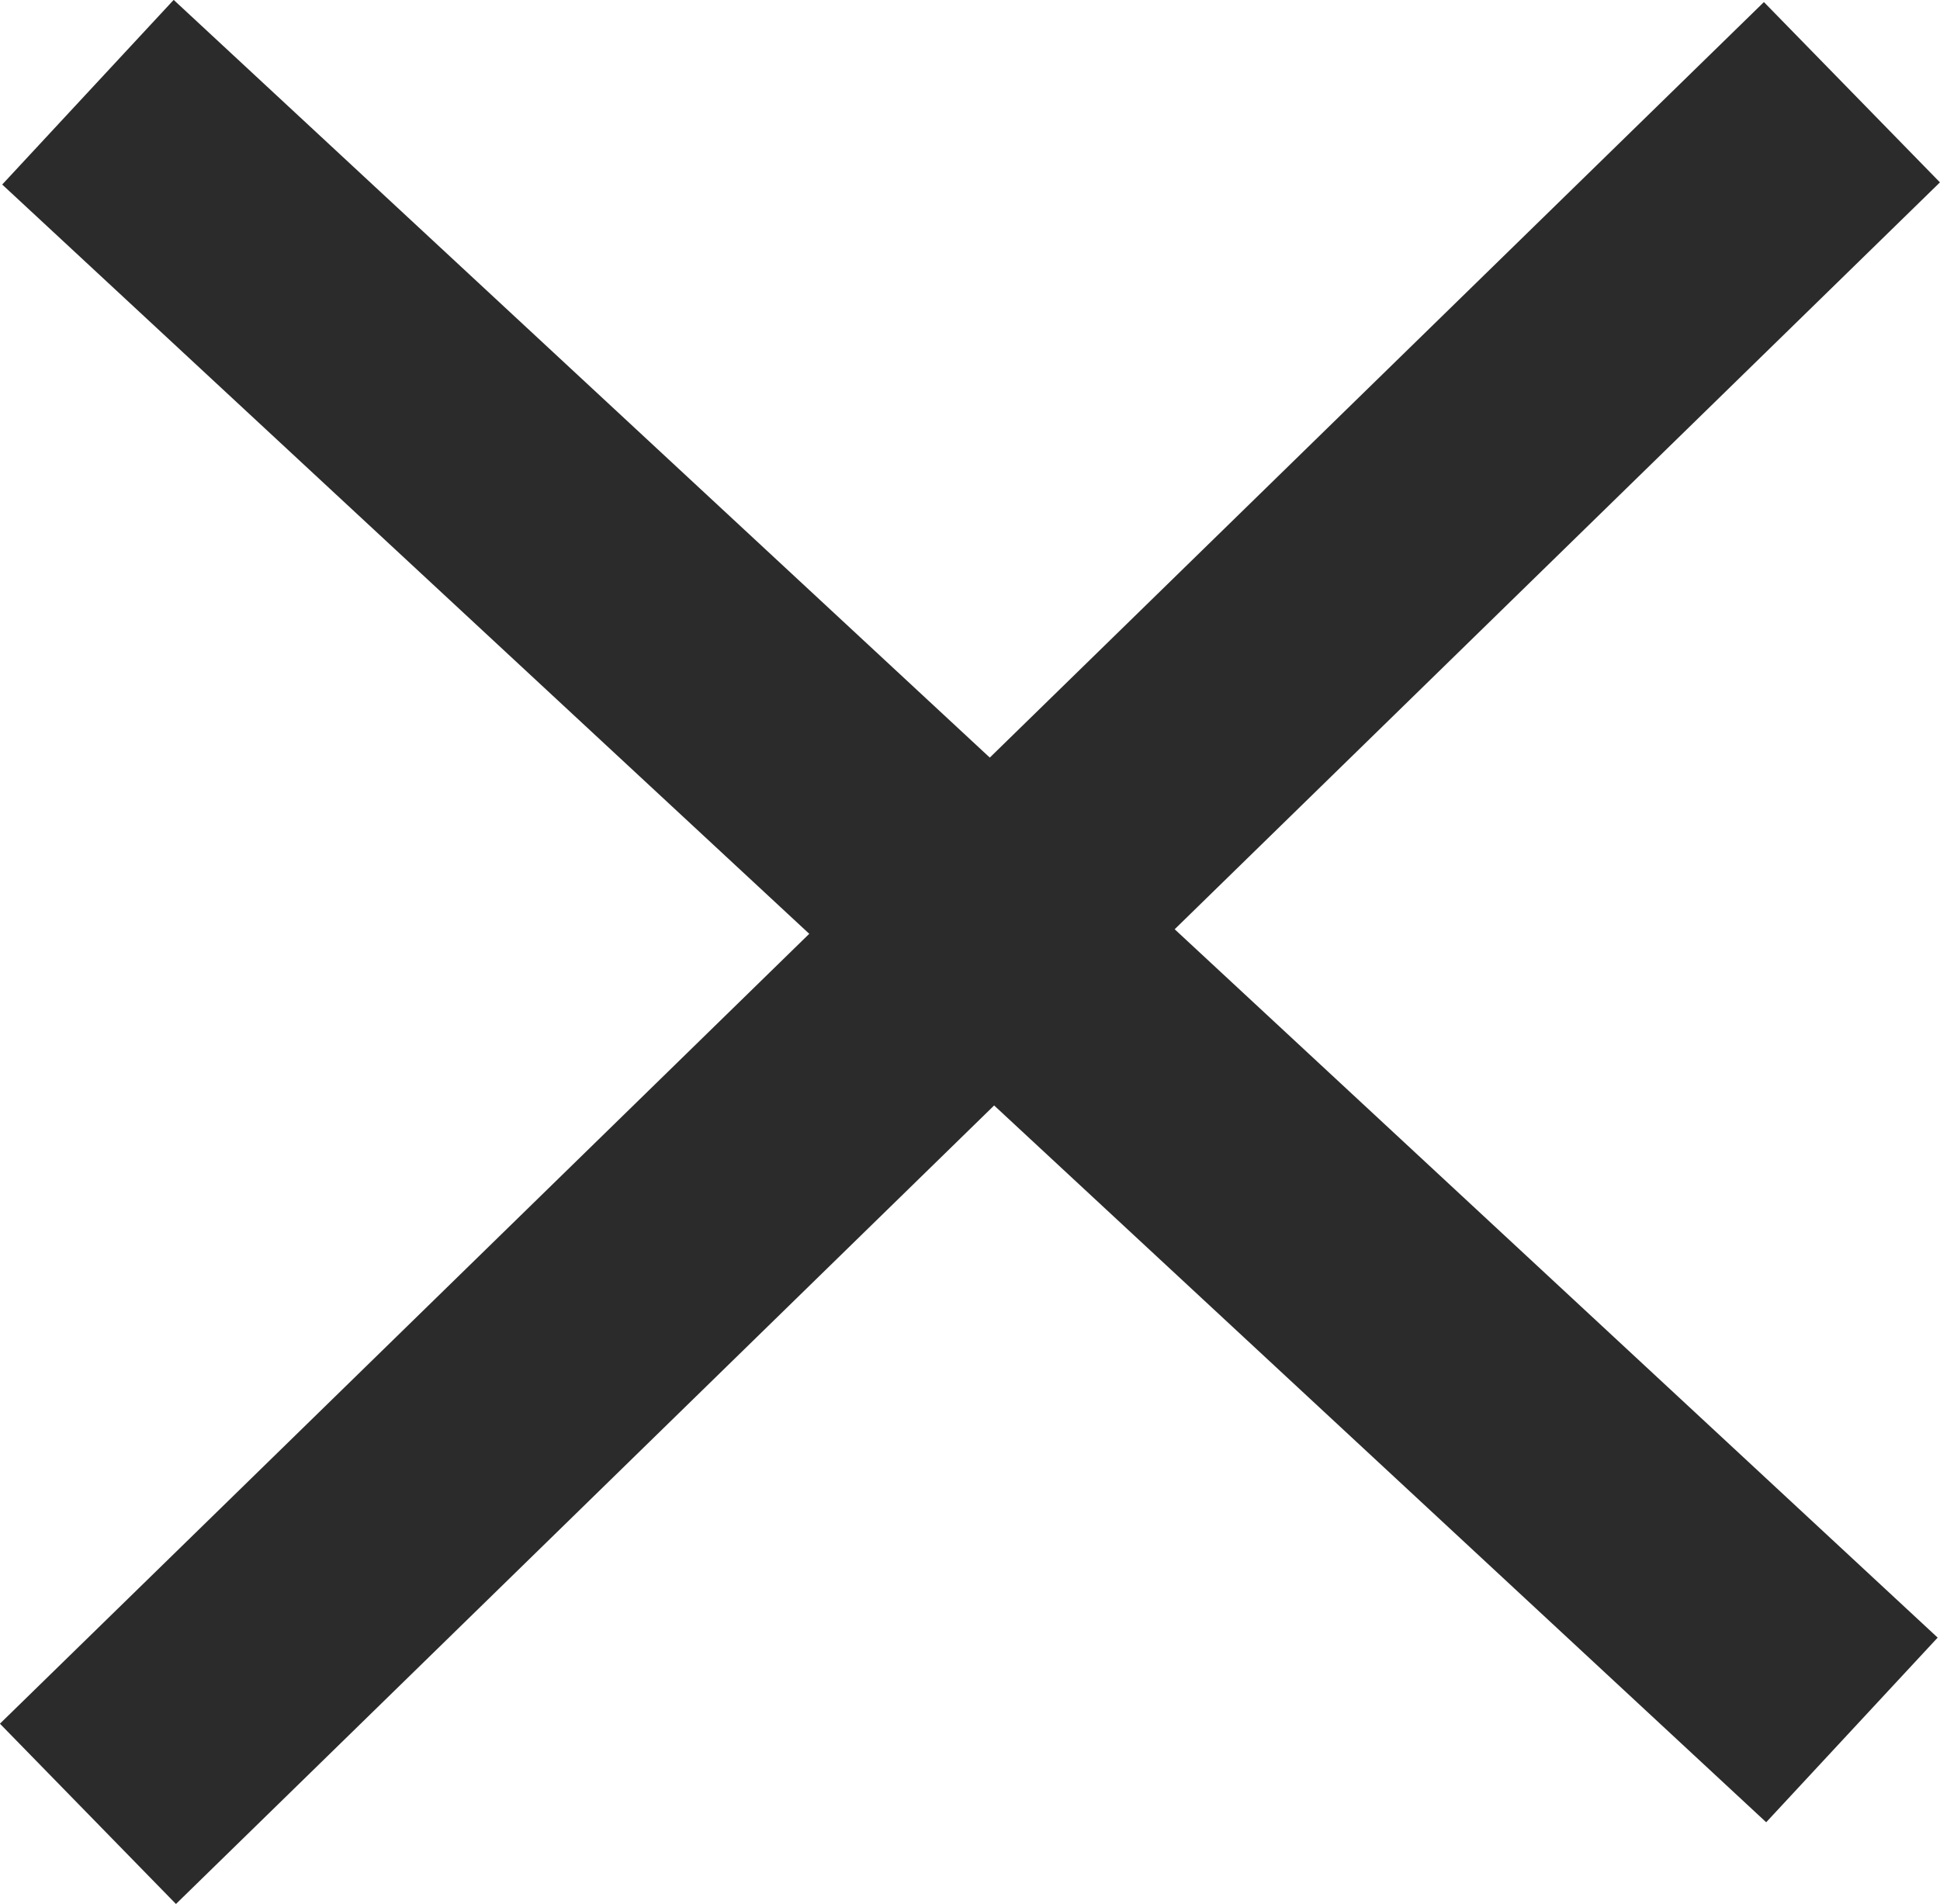 <svg xmlns="http://www.w3.org/2000/svg" viewBox="0 0 15.397 15.114">
  <defs>
    <style>
      .cls-1 {
        fill: none;
        stroke: #2b2b2b;
        stroke-width: 2px;
      }
    </style>
  </defs>
  <g id="close_menu" transform="translate(-280.802 -19.023)">
    <line id="Ligne_11" data-name="Ligne 11" class="cls-1" x1="14" y1="13" transform="translate(281.5 19.755)"/>
    <line id="Ligne_13" data-name="Ligne 13" class="cls-1" x1="14" y2="13.666" transform="translate(281.5 19.755)"/>
  </g>
</svg>
